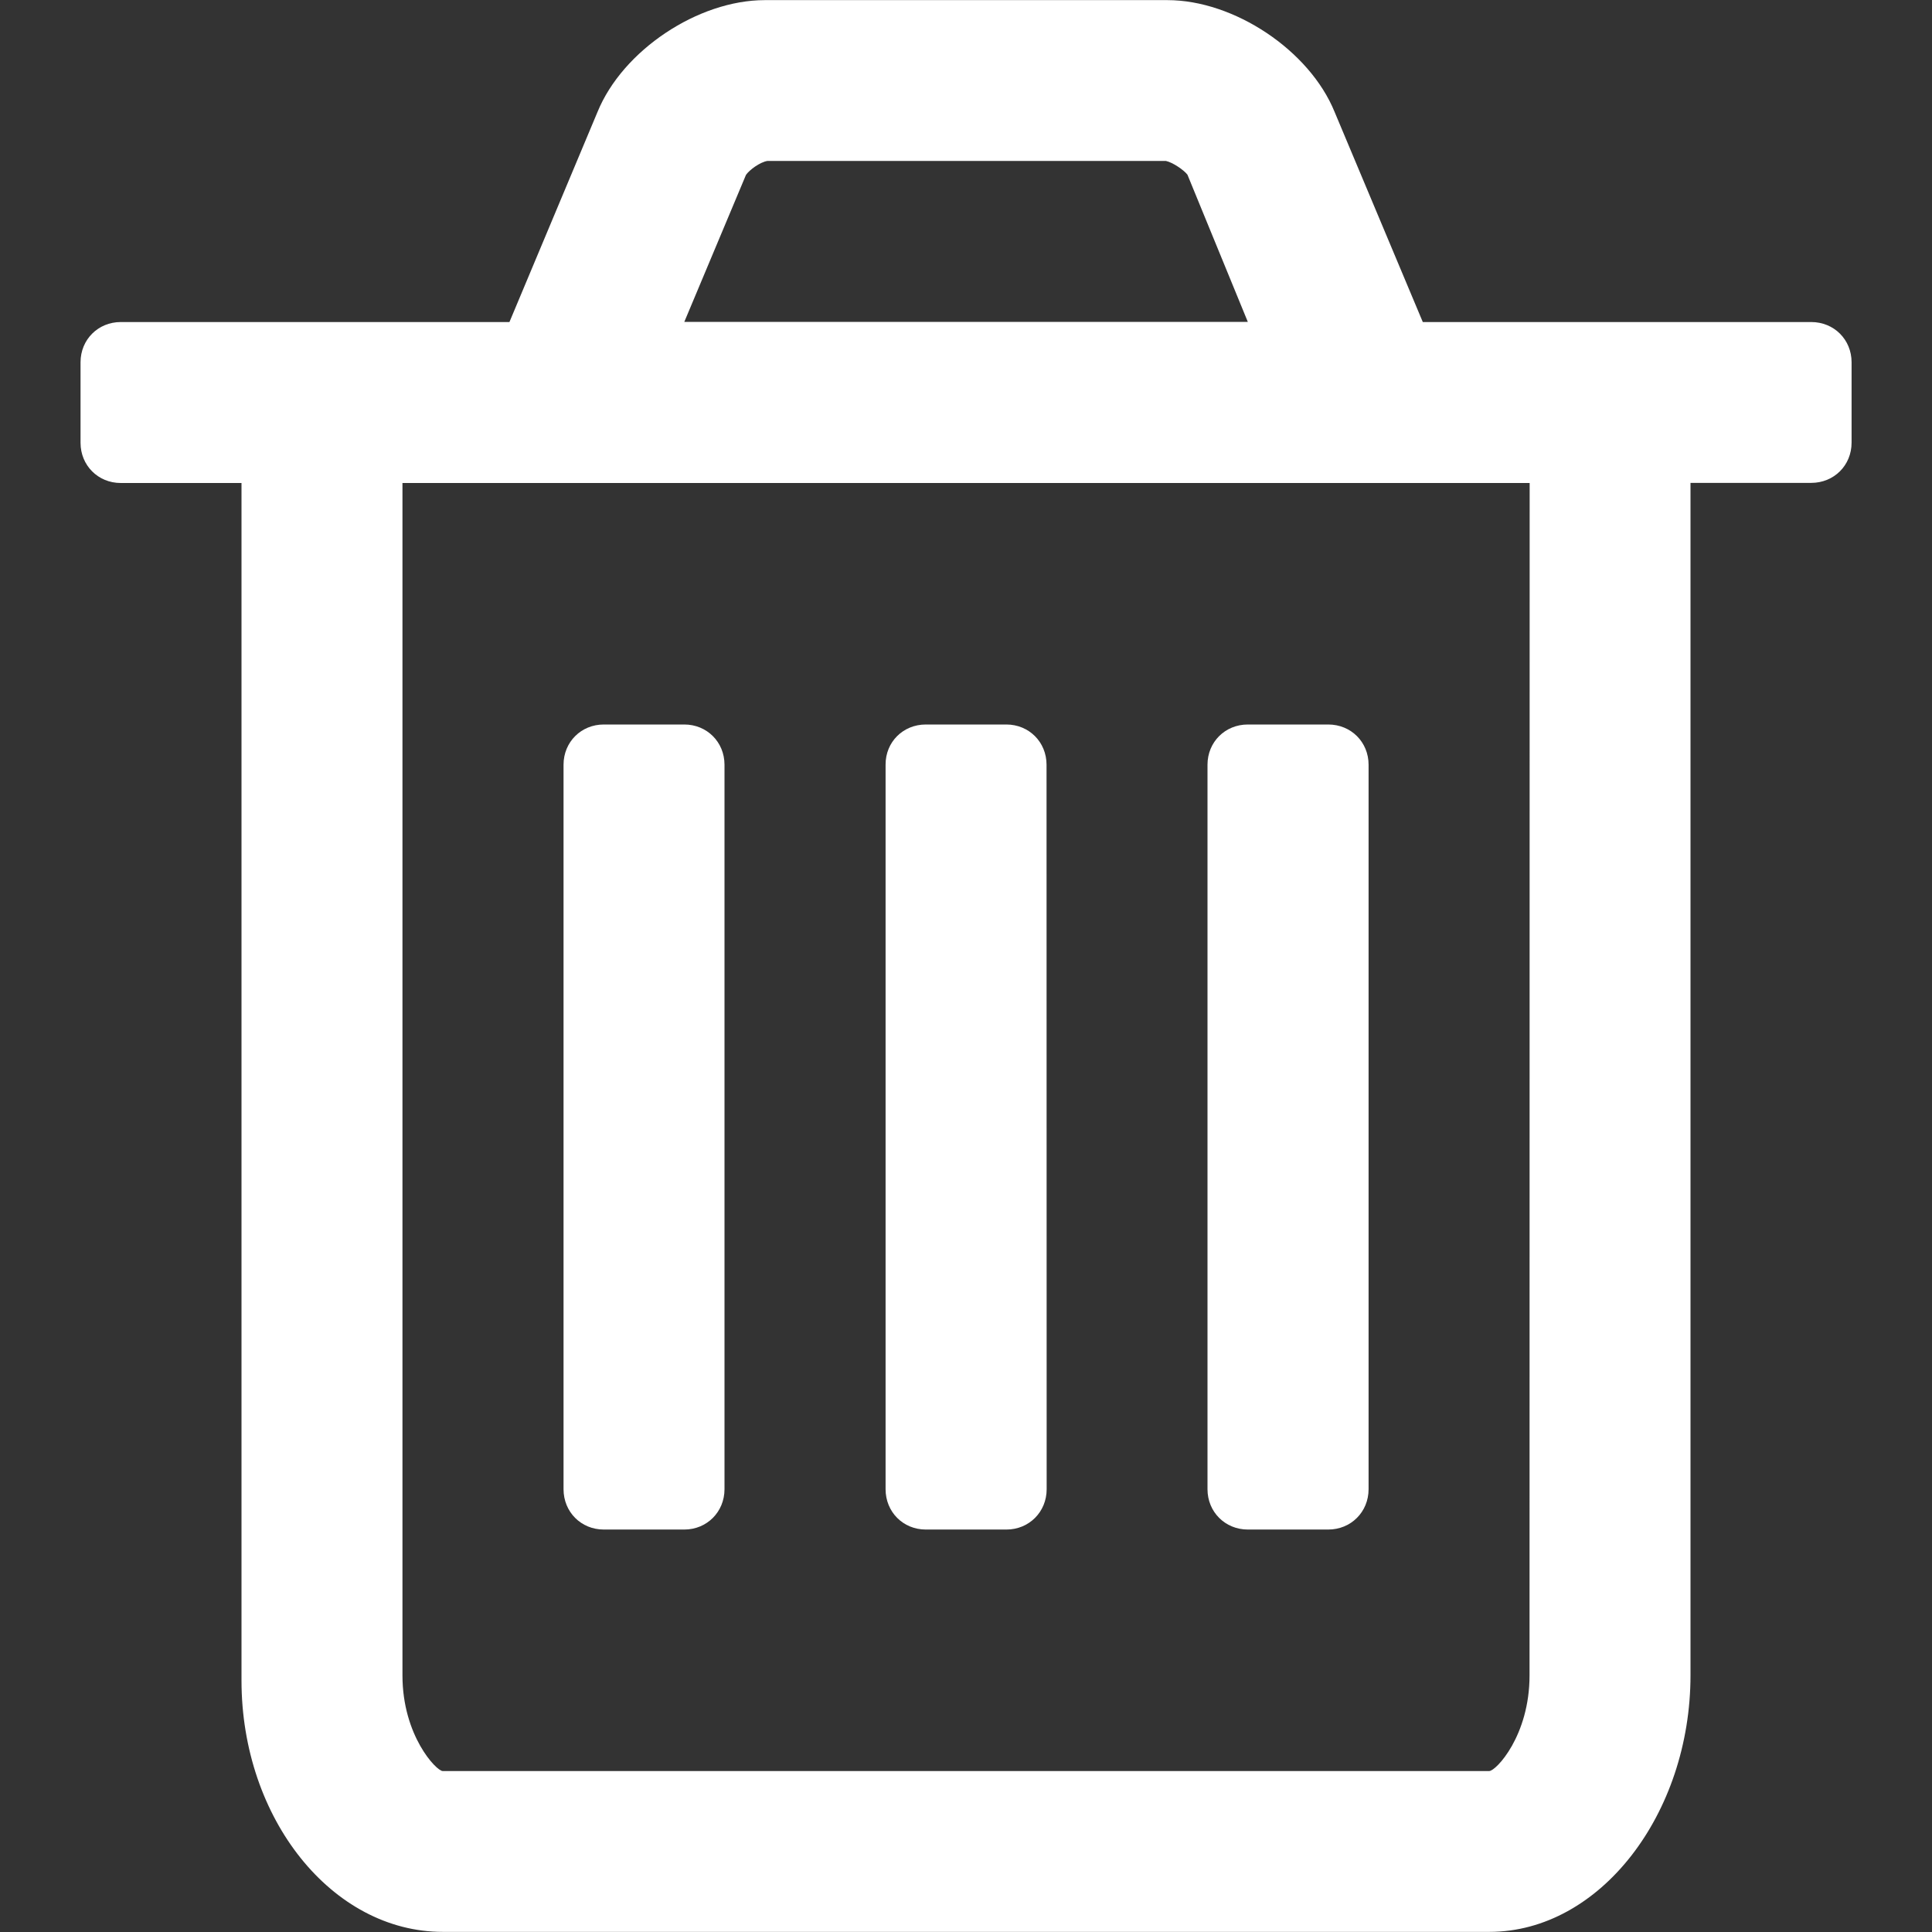 <svg xmlns="http://www.w3.org/2000/svg" preserveAspectRatio="none" viewBox="0 0 16 16">
<rect x="0" y="0" width="16" height="16" fill="#333333" stroke="none"/>
<path fill="#FFFFFF" d="M15.334,3.666c0,0.188-0.146,0.333-0.334,0.333h-1v9.875c0,1.146-0.748,2.125-1.666,2.125H3.667
	C2.75,15.999,2,15.061,2,13.917V4H1C0.812,4,0.667,3.854,0.667,3.667V3c0-0.188,0.146-0.333,0.333-0.333h3.219l0.729-1.739
	c0.208-0.511,0.833-0.927,1.386-0.927h3.334c0.553,0,1.178,0.417,1.385,0.927l0.73,1.739H15c0.189,0,0.334,0.146,0.334,0.333V3.666z
   M12.668,4H3.333v9.875c0,0.5,0.282,0.792,0.333,0.792h8.667c0.056,0,0.334-0.292,0.334-0.792L12.668,4L12.668,4z M6,12.333
	c0,0.188-0.146,0.334-0.333,0.334H5c-0.188,0-0.333-0.146-0.333-0.334v-6C4.667,6.145,4.813,6,5,6h0.667C5.855,6,6,6.146,6,6.333
	V12.333z M10.334,2.666l-0.5-1.219C9.803,1.406,9.709,1.344,9.656,1.333H6.354C6.292,1.344,6.208,1.406,6.178,1.448L5.667,2.666
	H10.334z M8.668,12.333c0,0.188-0.146,0.334-0.333,0.334H7.667c-0.188,0-0.333-0.146-0.333-0.334v-6C7.333,6.145,7.479,6,7.667,6
	h0.667c0.188,0,0.333,0.146,0.333,0.333L8.668,12.333L8.668,12.333z M11.334,12.333c0,0.188-0.146,0.334-0.334,0.334h-0.666
	c-0.188,0-0.334-0.146-0.334-0.334v-6C10,6.145,10.146,6,10.334,6H11c0.189,0,0.334,0.146,0.334,0.333V12.333z"/>
</svg>
